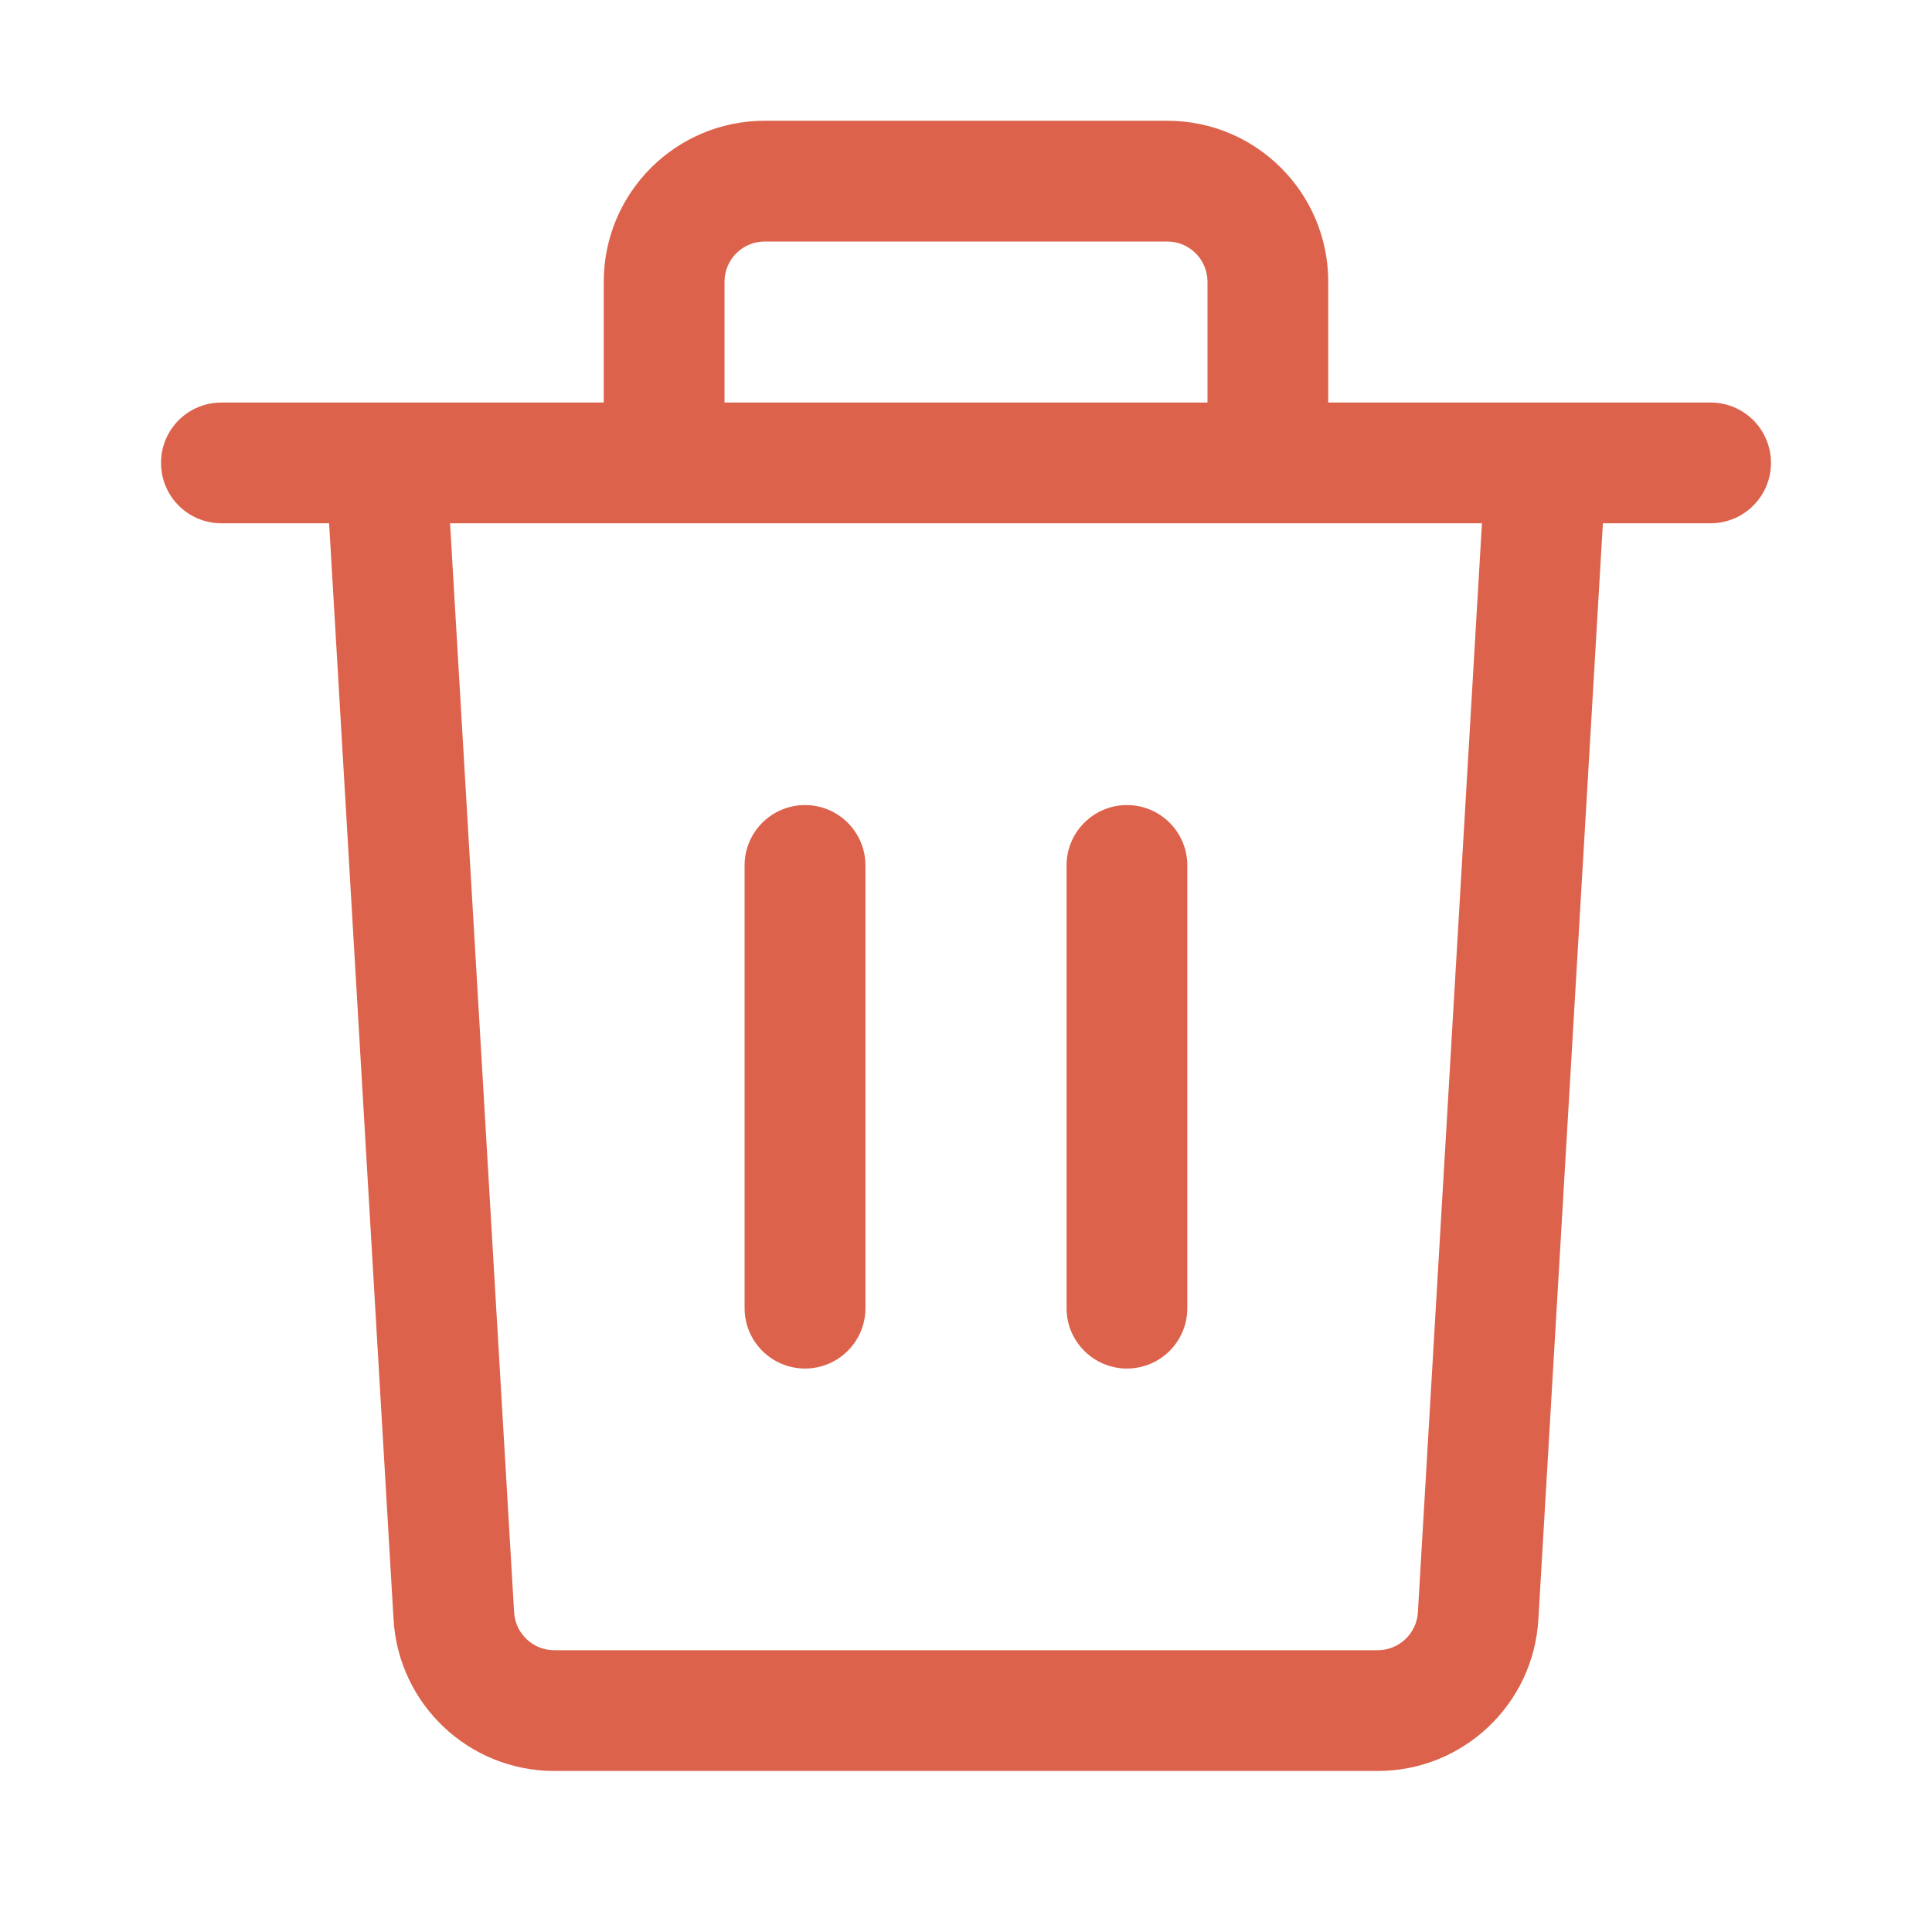 <svg width="20" height="20" viewBox="0 0 20 20" fill="none" xmlns="http://www.w3.org/2000/svg">
<path d="M8.334 8.334C8.679 8.334 8.959 8.614 8.959 8.959V13.542C8.959 13.887 8.679 14.167 8.334 14.167C7.988 14.167 7.708 13.887 7.708 13.542V8.959C7.708 8.614 7.988 8.334 8.334 8.334Z" fill="#DC624B"/>
<path d="M12.291 8.959C12.291 8.614 12.012 8.334 11.666 8.334C11.321 8.334 11.041 8.614 11.041 8.959V13.542C11.041 13.887 11.321 14.167 11.666 14.167C12.012 14.167 12.291 13.887 12.291 13.542V8.959Z" fill="#DC624B"/>
<path fill-rule="evenodd" clip-rule="evenodd" d="M6.25 4.167V2.917C6.25 1.996 6.996 1.25 7.917 1.25H12.083C13.004 1.25 13.75 1.996 13.75 2.917V4.167H17.708C18.053 4.167 18.333 4.446 18.333 4.792C18.333 5.137 18.053 5.417 17.708 5.417H16.593L15.925 16.765C15.874 17.645 15.144 18.333 14.262 18.333H5.738C4.856 18.333 4.126 17.645 4.074 16.765L3.407 5.417H2.292C1.946 5.417 1.667 5.137 1.667 4.792C1.667 4.446 1.946 4.167 2.292 4.167H6.25ZM7.917 2.5H12.083C12.313 2.5 12.5 2.687 12.5 2.917V4.167H7.5V2.917C7.5 2.687 7.686 2.5 7.917 2.5ZM4.659 5.417L5.322 16.691C5.335 16.911 5.517 17.083 5.738 17.083H14.262C14.482 17.083 14.665 16.911 14.678 16.691L15.341 5.417H4.659Z" fill="#DC624B"/>
</svg>
